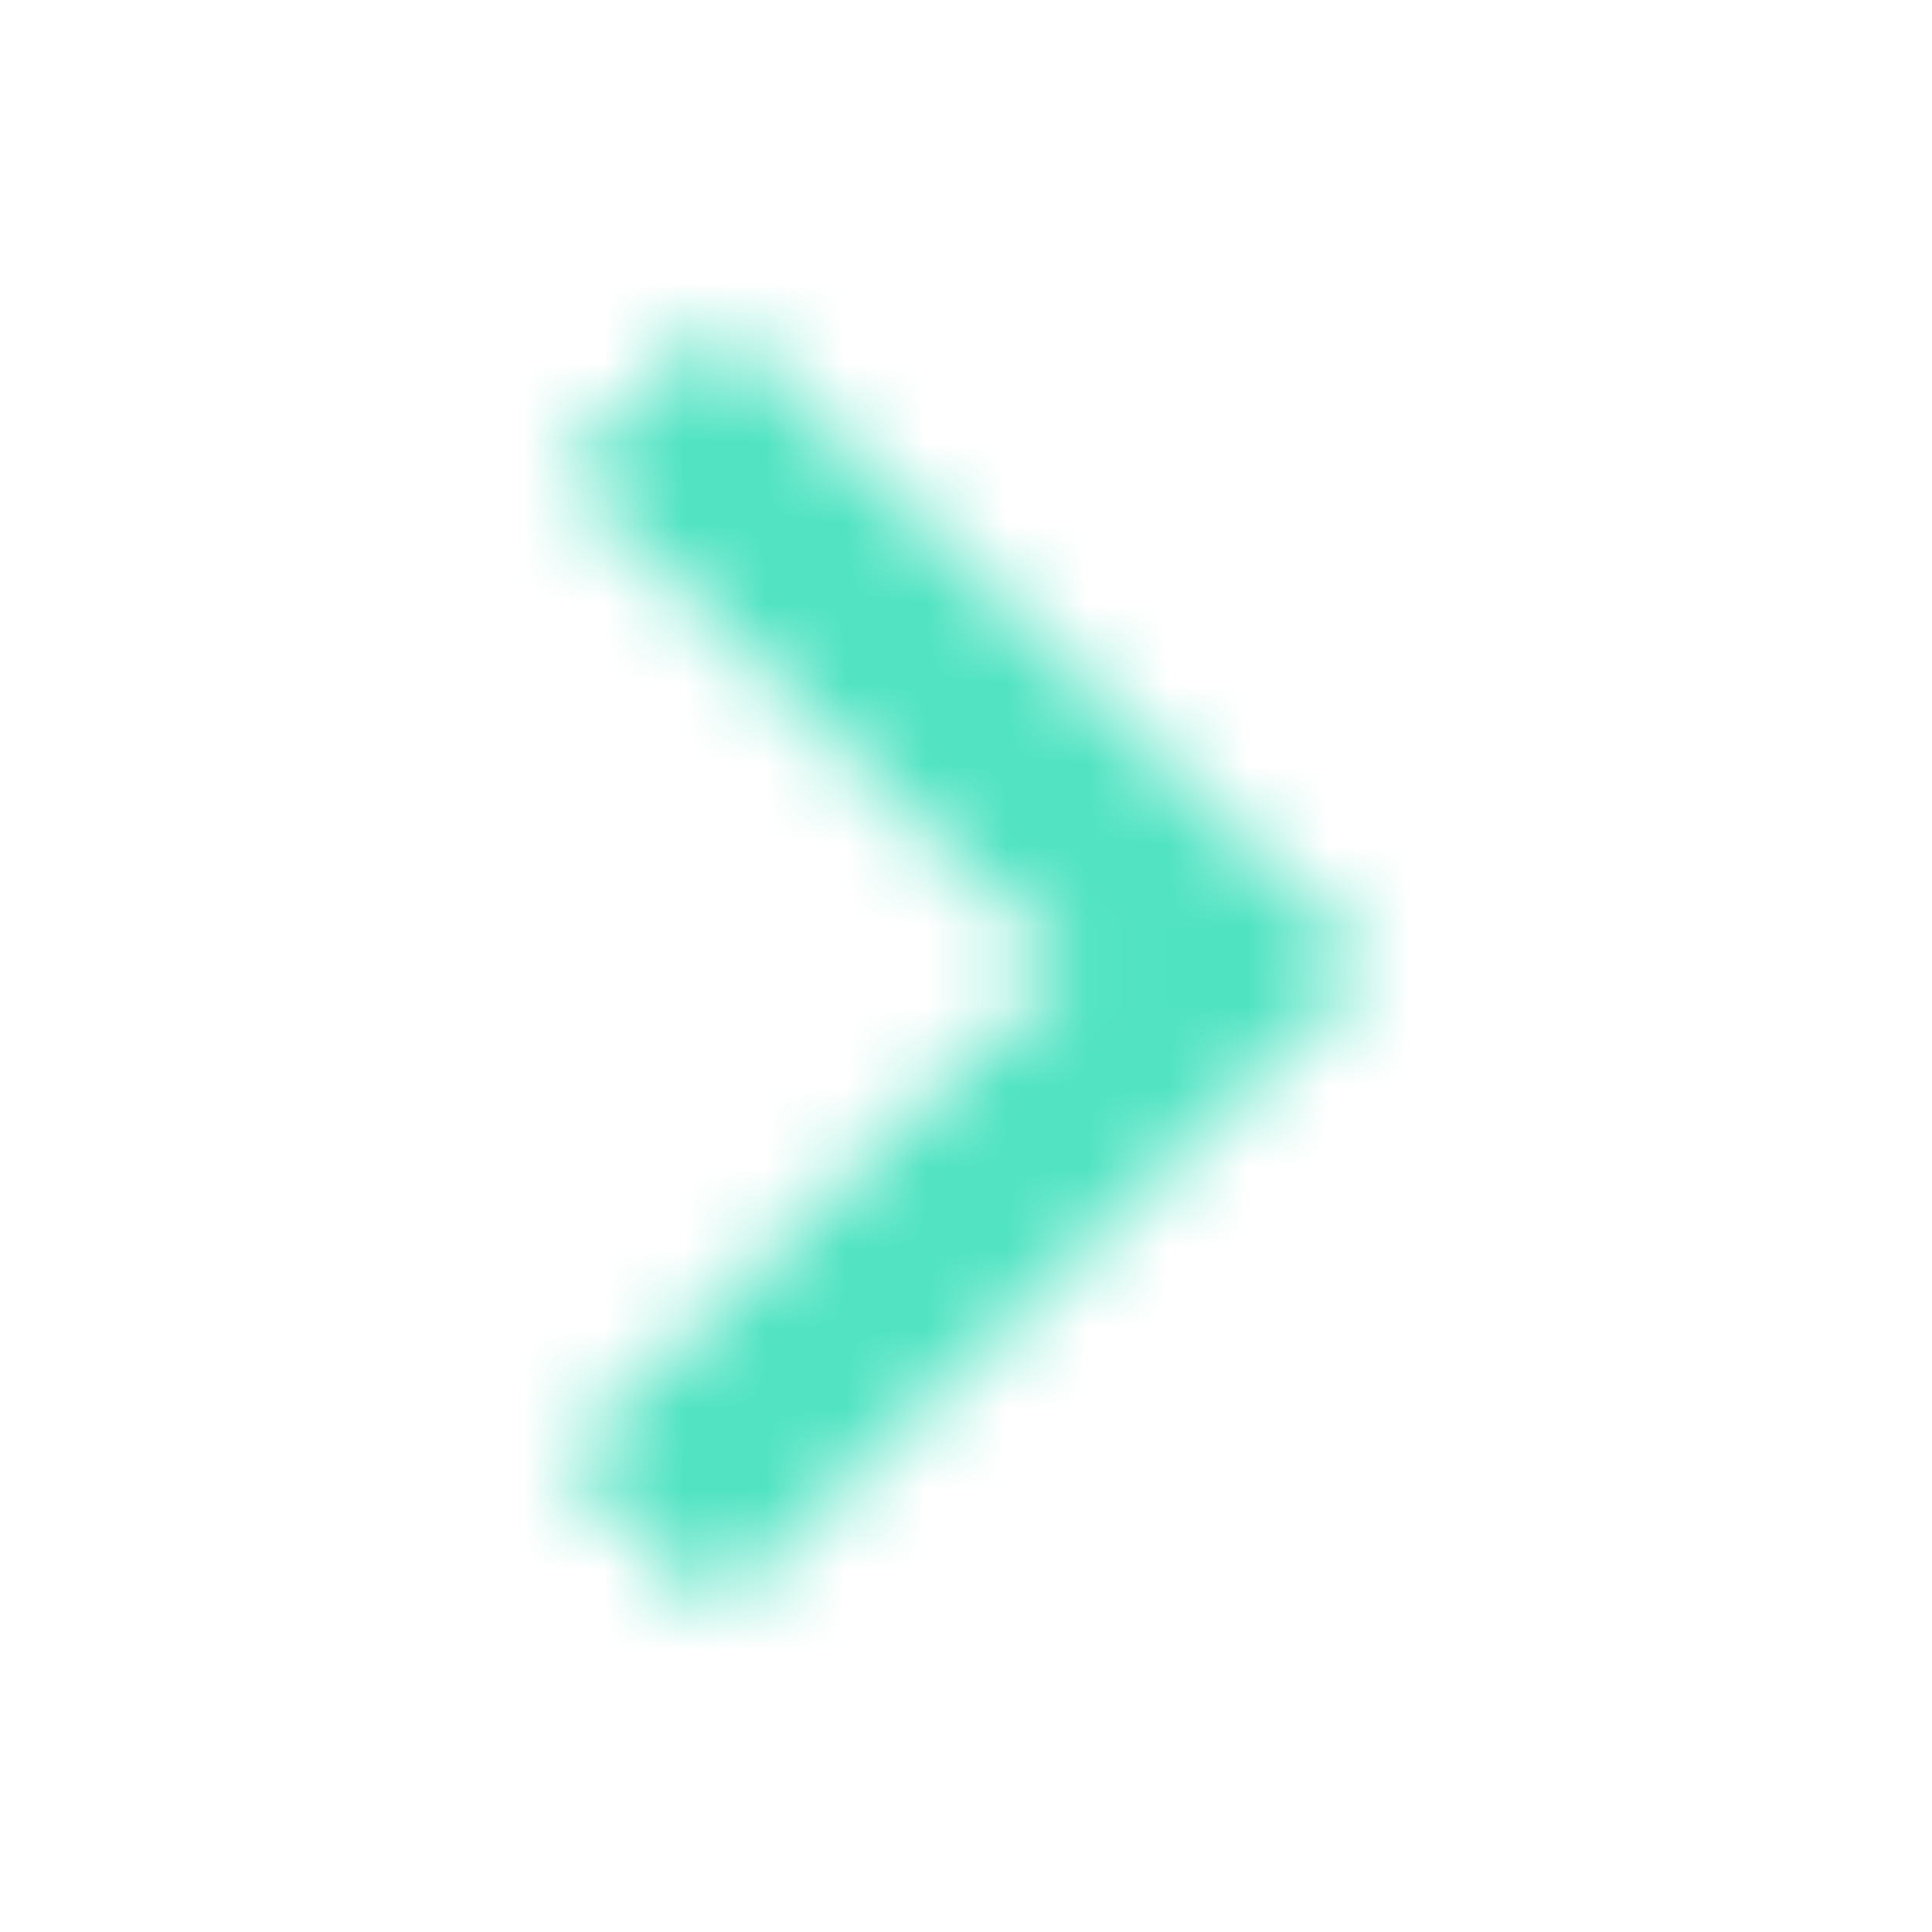 <svg xmlns="http://www.w3.org/2000/svg" xmlns:xlink="http://www.w3.org/1999/xlink" width="24" height="24" viewBox="0 0 24 24">
    <defs>
        <path id="a" d="M0 0h24v24H0z"/>
        <path id="b" d="M7 5.888L13.214 12 7 18.112 8.91 20 17 12 8.91 4z"/>
    </defs>
    <g fill="none" fill-rule="evenodd">
        <mask id="c" fill="#fff">
            <use xlink:href="#b"/>
        </mask>
        <g fill="#50E3C2" mask="url(#c)">
            <path d="M24 0H0v24h24z"/>
        </g>
    </g>
</svg>
